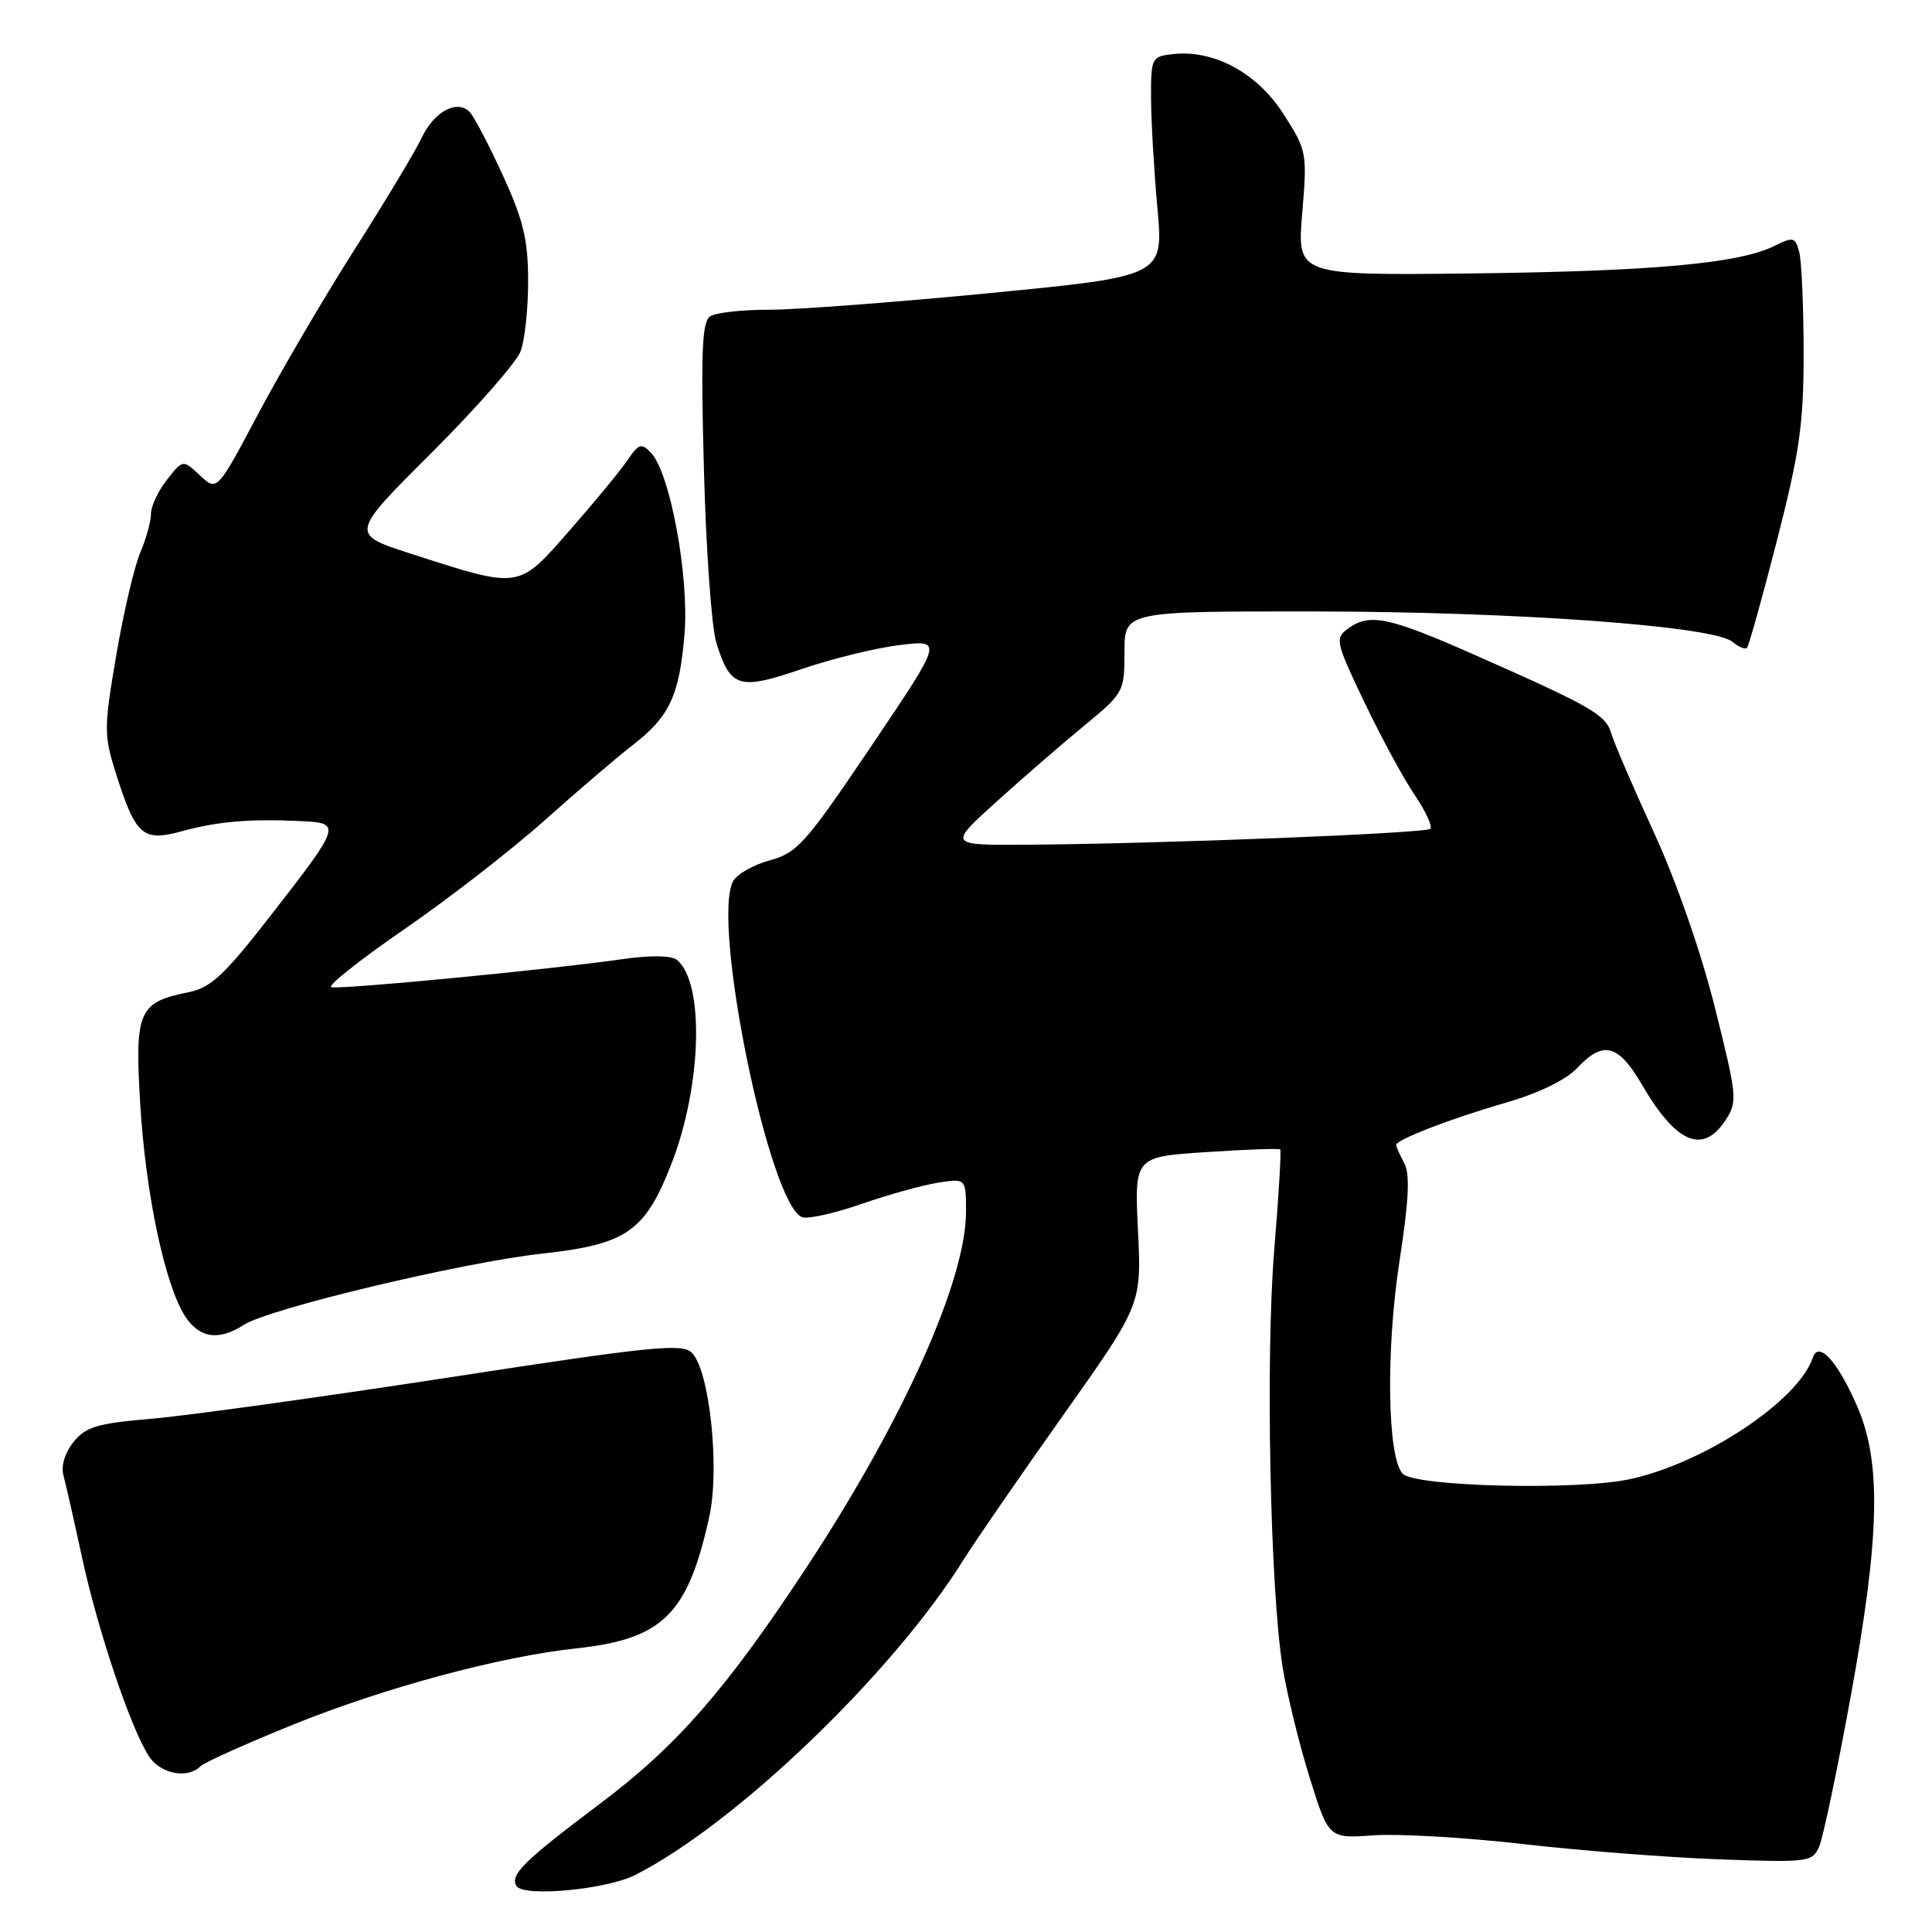 <?xml version="1.0" encoding="UTF-8" standalone="no"?>
<!DOCTYPE svg PUBLIC "-//W3C//DTD SVG 1.1//EN" "http://www.w3.org/Graphics/SVG/1.1/DTD/svg11.dtd" >
<svg xmlns="http://www.w3.org/2000/svg" xmlns:xlink="http://www.w3.org/1999/xlink" version="1.1" viewBox="0 0 256 256">
 <g >
 <path fill="currentColor"
d=" M 84.16 248.45 C 97.54 241.66 118.32 221.69 127.69 206.65 C 129.11 204.37 134.99 195.83 140.76 187.69 C 151.26 172.87 151.26 172.87 150.79 163.08 C 150.32 153.28 150.32 153.28 159.84 152.66 C 165.08 152.31 169.49 152.15 169.64 152.31 C 169.79 152.46 169.44 158.41 168.85 165.54 C 167.67 179.79 168.30 210.79 169.97 221.00 C 170.55 224.57 172.16 231.13 173.54 235.56 C 176.06 243.62 176.06 243.62 182.01 243.19 C 185.29 242.96 194.16 243.47 201.74 244.34 C 209.31 245.21 221.04 246.13 227.81 246.37 C 239.68 246.80 240.16 246.74 241.06 244.66 C 241.57 243.47 243.43 234.62 245.19 225.00 C 249.11 203.53 249.33 193.77 246.06 186.28 C 243.47 180.35 240.97 177.62 240.21 179.89 C 238.29 185.60 225.92 193.83 216.00 195.99 C 209.08 197.51 187.60 197.00 185.88 195.29 C 183.83 193.23 183.61 178.98 185.44 167.10 C 186.68 159.06 186.85 155.58 186.07 154.12 C 185.48 153.03 185.00 151.95 185.00 151.72 C 185.00 151.01 192.19 148.23 199.54 146.11 C 203.88 144.85 207.50 143.09 208.97 141.53 C 212.44 137.83 214.43 138.34 217.58 143.75 C 222.11 151.51 225.64 153.01 228.64 148.43 C 230.25 145.97 230.18 145.30 227.24 133.53 C 225.42 126.25 222.12 116.75 219.17 110.35 C 216.43 104.38 213.89 98.48 213.52 97.24 C 212.78 94.70 211.05 93.70 195.55 86.84 C 183.94 81.71 181.47 81.20 178.58 83.32 C 176.87 84.57 176.99 85.11 180.80 93.07 C 183.02 97.71 186.02 103.24 187.47 105.37 C 188.91 107.49 189.84 109.50 189.52 109.82 C 188.91 110.42 153.99 111.80 136.08 111.93 C 125.66 112.00 125.66 112.00 131.96 106.30 C 135.43 103.16 140.68 98.61 143.63 96.18 C 148.91 91.83 149.00 91.66 149.00 86.38 C 149.00 81.00 149.00 81.00 174.25 81.02 C 200.84 81.05 227.03 82.95 229.55 85.04 C 230.37 85.73 231.24 86.09 231.48 85.85 C 231.72 85.61 233.51 79.20 235.46 71.60 C 238.48 59.79 239.00 56.15 238.99 46.64 C 238.98 40.51 238.72 34.54 238.40 33.37 C 237.88 31.42 237.61 31.35 235.15 32.57 C 230.47 34.91 219.14 35.94 195.18 36.23 C 171.86 36.50 171.86 36.50 172.55 28.27 C 173.22 20.20 173.17 19.94 170.05 15.08 C 166.57 9.65 160.82 6.55 155.40 7.17 C 152.59 7.49 152.50 7.67 152.52 13.00 C 152.53 16.02 152.91 22.57 153.36 27.55 C 154.18 36.59 154.18 36.59 131.34 38.82 C 118.78 40.04 105.58 41.04 102.00 41.04 C 98.42 41.03 94.88 41.42 94.13 41.90 C 93.02 42.60 92.85 46.40 93.27 62.13 C 93.55 72.79 94.29 83.14 94.91 85.14 C 96.77 91.15 97.89 91.50 106.20 88.66 C 110.21 87.29 116.08 85.85 119.23 85.47 C 124.95 84.78 124.95 84.78 115.46 98.85 C 106.76 111.75 105.63 113.02 102.00 114.00 C 99.82 114.59 97.63 115.84 97.13 116.78 C 94.26 122.27 101.93 159.61 106.28 161.28 C 107.02 161.56 110.53 160.79 114.07 159.56 C 117.60 158.33 122.19 157.05 124.25 156.72 C 128.00 156.13 128.00 156.13 128.00 160.59 C 128.00 169.62 119.69 188.18 106.99 207.50 C 96.24 223.85 89.73 231.31 79.53 238.98 C 69.39 246.60 67.53 248.43 68.44 249.91 C 69.37 251.40 80.35 250.38 84.16 248.45 Z  M 26.55 234.05 C 27.07 233.53 32.62 231.04 38.87 228.51 C 50.96 223.62 66.26 219.50 76.35 218.42 C 87.83 217.18 91.13 213.92 93.98 201.00 C 95.40 194.54 94.03 181.60 91.67 179.24 C 90.40 177.97 86.33 178.39 59.36 182.54 C 42.39 185.15 24.71 187.60 20.08 187.99 C 12.92 188.60 11.37 189.05 9.75 191.06 C 8.62 192.46 8.07 194.24 8.40 195.46 C 8.70 196.58 9.83 201.55 10.90 206.50 C 13.01 216.20 17.35 229.08 19.75 232.74 C 21.27 235.05 24.85 235.75 26.55 234.05 Z  M 32.29 175.56 C 35.64 173.39 61.26 167.27 71.91 166.10 C 83.05 164.88 85.49 163.17 88.99 154.16 C 93.01 143.79 93.36 130.14 89.68 127.18 C 88.96 126.60 86.17 126.56 82.50 127.09 C 72.69 128.49 44.97 131.16 43.90 130.80 C 43.36 130.62 47.69 127.18 53.53 123.16 C 59.37 119.14 67.77 112.63 72.19 108.68 C 76.62 104.73 81.87 100.24 83.87 98.70 C 88.72 94.95 90.02 92.17 90.70 84.03 C 91.34 76.43 88.79 62.63 86.26 60.00 C 84.99 58.67 84.63 58.78 83.16 60.96 C 82.25 62.31 78.80 66.50 75.50 70.26 C 68.60 78.13 69.03 78.07 54.44 73.37 C 46.38 70.77 46.38 70.77 57.17 60.01 C 63.10 54.09 68.41 48.04 68.98 46.56 C 69.54 45.08 69.99 40.86 69.98 37.18 C 69.97 31.74 69.34 29.14 66.60 23.17 C 64.75 19.13 62.78 15.38 62.22 14.82 C 60.55 13.15 57.52 14.79 55.88 18.25 C 55.03 20.04 51.05 26.68 47.02 33.00 C 42.99 39.33 37.24 49.14 34.23 54.81 C 28.76 65.12 28.76 65.12 26.50 63.00 C 24.24 60.88 24.24 60.88 22.12 63.57 C 20.95 65.06 20.00 67.09 20.00 68.10 C 20.00 69.11 19.36 71.41 18.59 73.22 C 17.81 75.02 16.38 81.13 15.41 86.78 C 13.77 96.41 13.76 97.39 15.31 102.32 C 17.97 110.75 18.89 111.57 24.11 110.14 C 28.87 108.84 33.06 108.48 39.86 108.80 C 45.31 109.05 45.24 109.28 35.75 121.46 C 29.73 129.20 27.91 130.90 25.00 131.47 C 18.33 132.80 17.83 133.97 18.59 146.44 C 19.32 158.34 21.88 170.36 24.56 174.46 C 26.44 177.32 29.01 177.69 32.29 175.56 Z "/>
</g>
</svg>